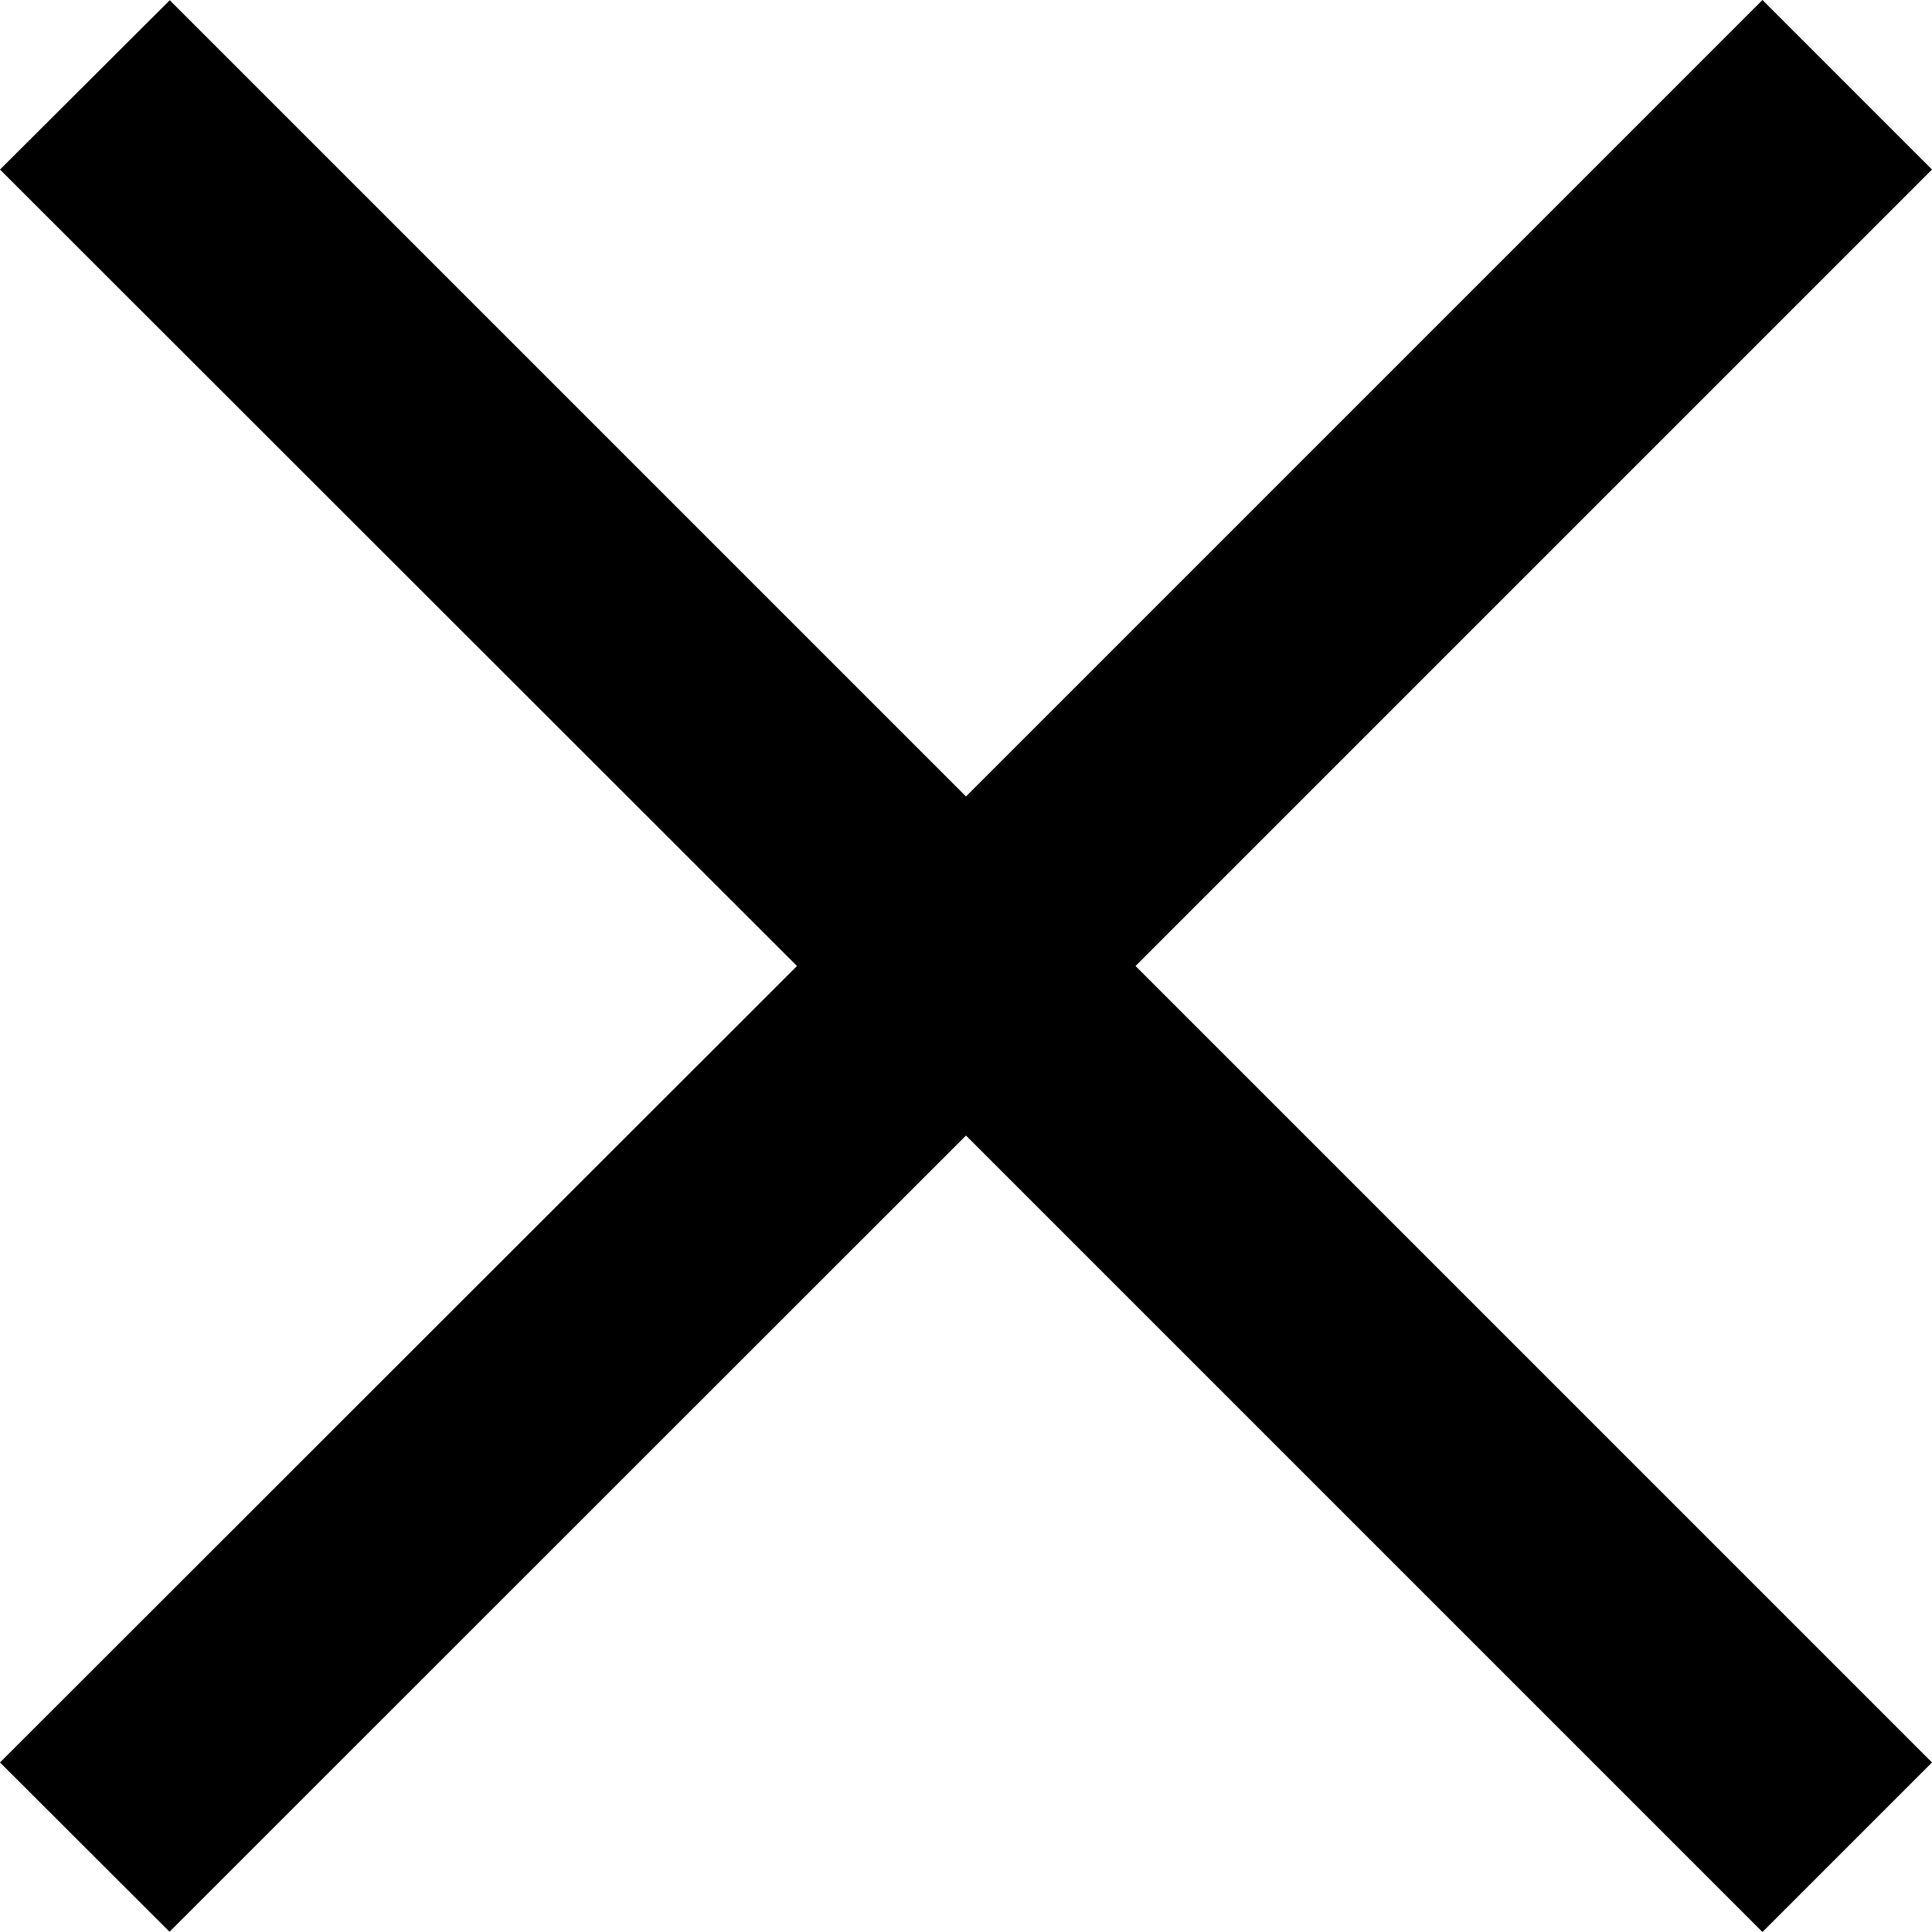 <?xml version="1.0" encoding="iso-8859-1"?>
<!-- Generator: Adobe Illustrator 18.1.1, SVG Export Plug-In . SVG Version: 6.00 Build 0)  -->
<!DOCTYPE svg PUBLIC "-//W3C//DTD SVG 1.1//EN" "http://www.w3.org/Graphics/SVG/1.1/DTD/svg11.dtd">
<svg version="1.1" id="Layer_1" xmlns="http://www.w3.org/2000/svg" xmlns:xlink="http://www.w3.org/1999/xlink" x="0px" y="0px"
	 viewBox="0 0 8 8" style="enable-background:new 0 0 8 8;" xml:space="preserve">
<path style="" d="M7.298,8L8,7.298L4.702,4L8,0.702L7.298,0L4,3.298L0.703,0.001L0,0.702L3.3,4L0,7.298l0.702,0.701
	L4,4.702L7.298,8z"/>
</svg>
